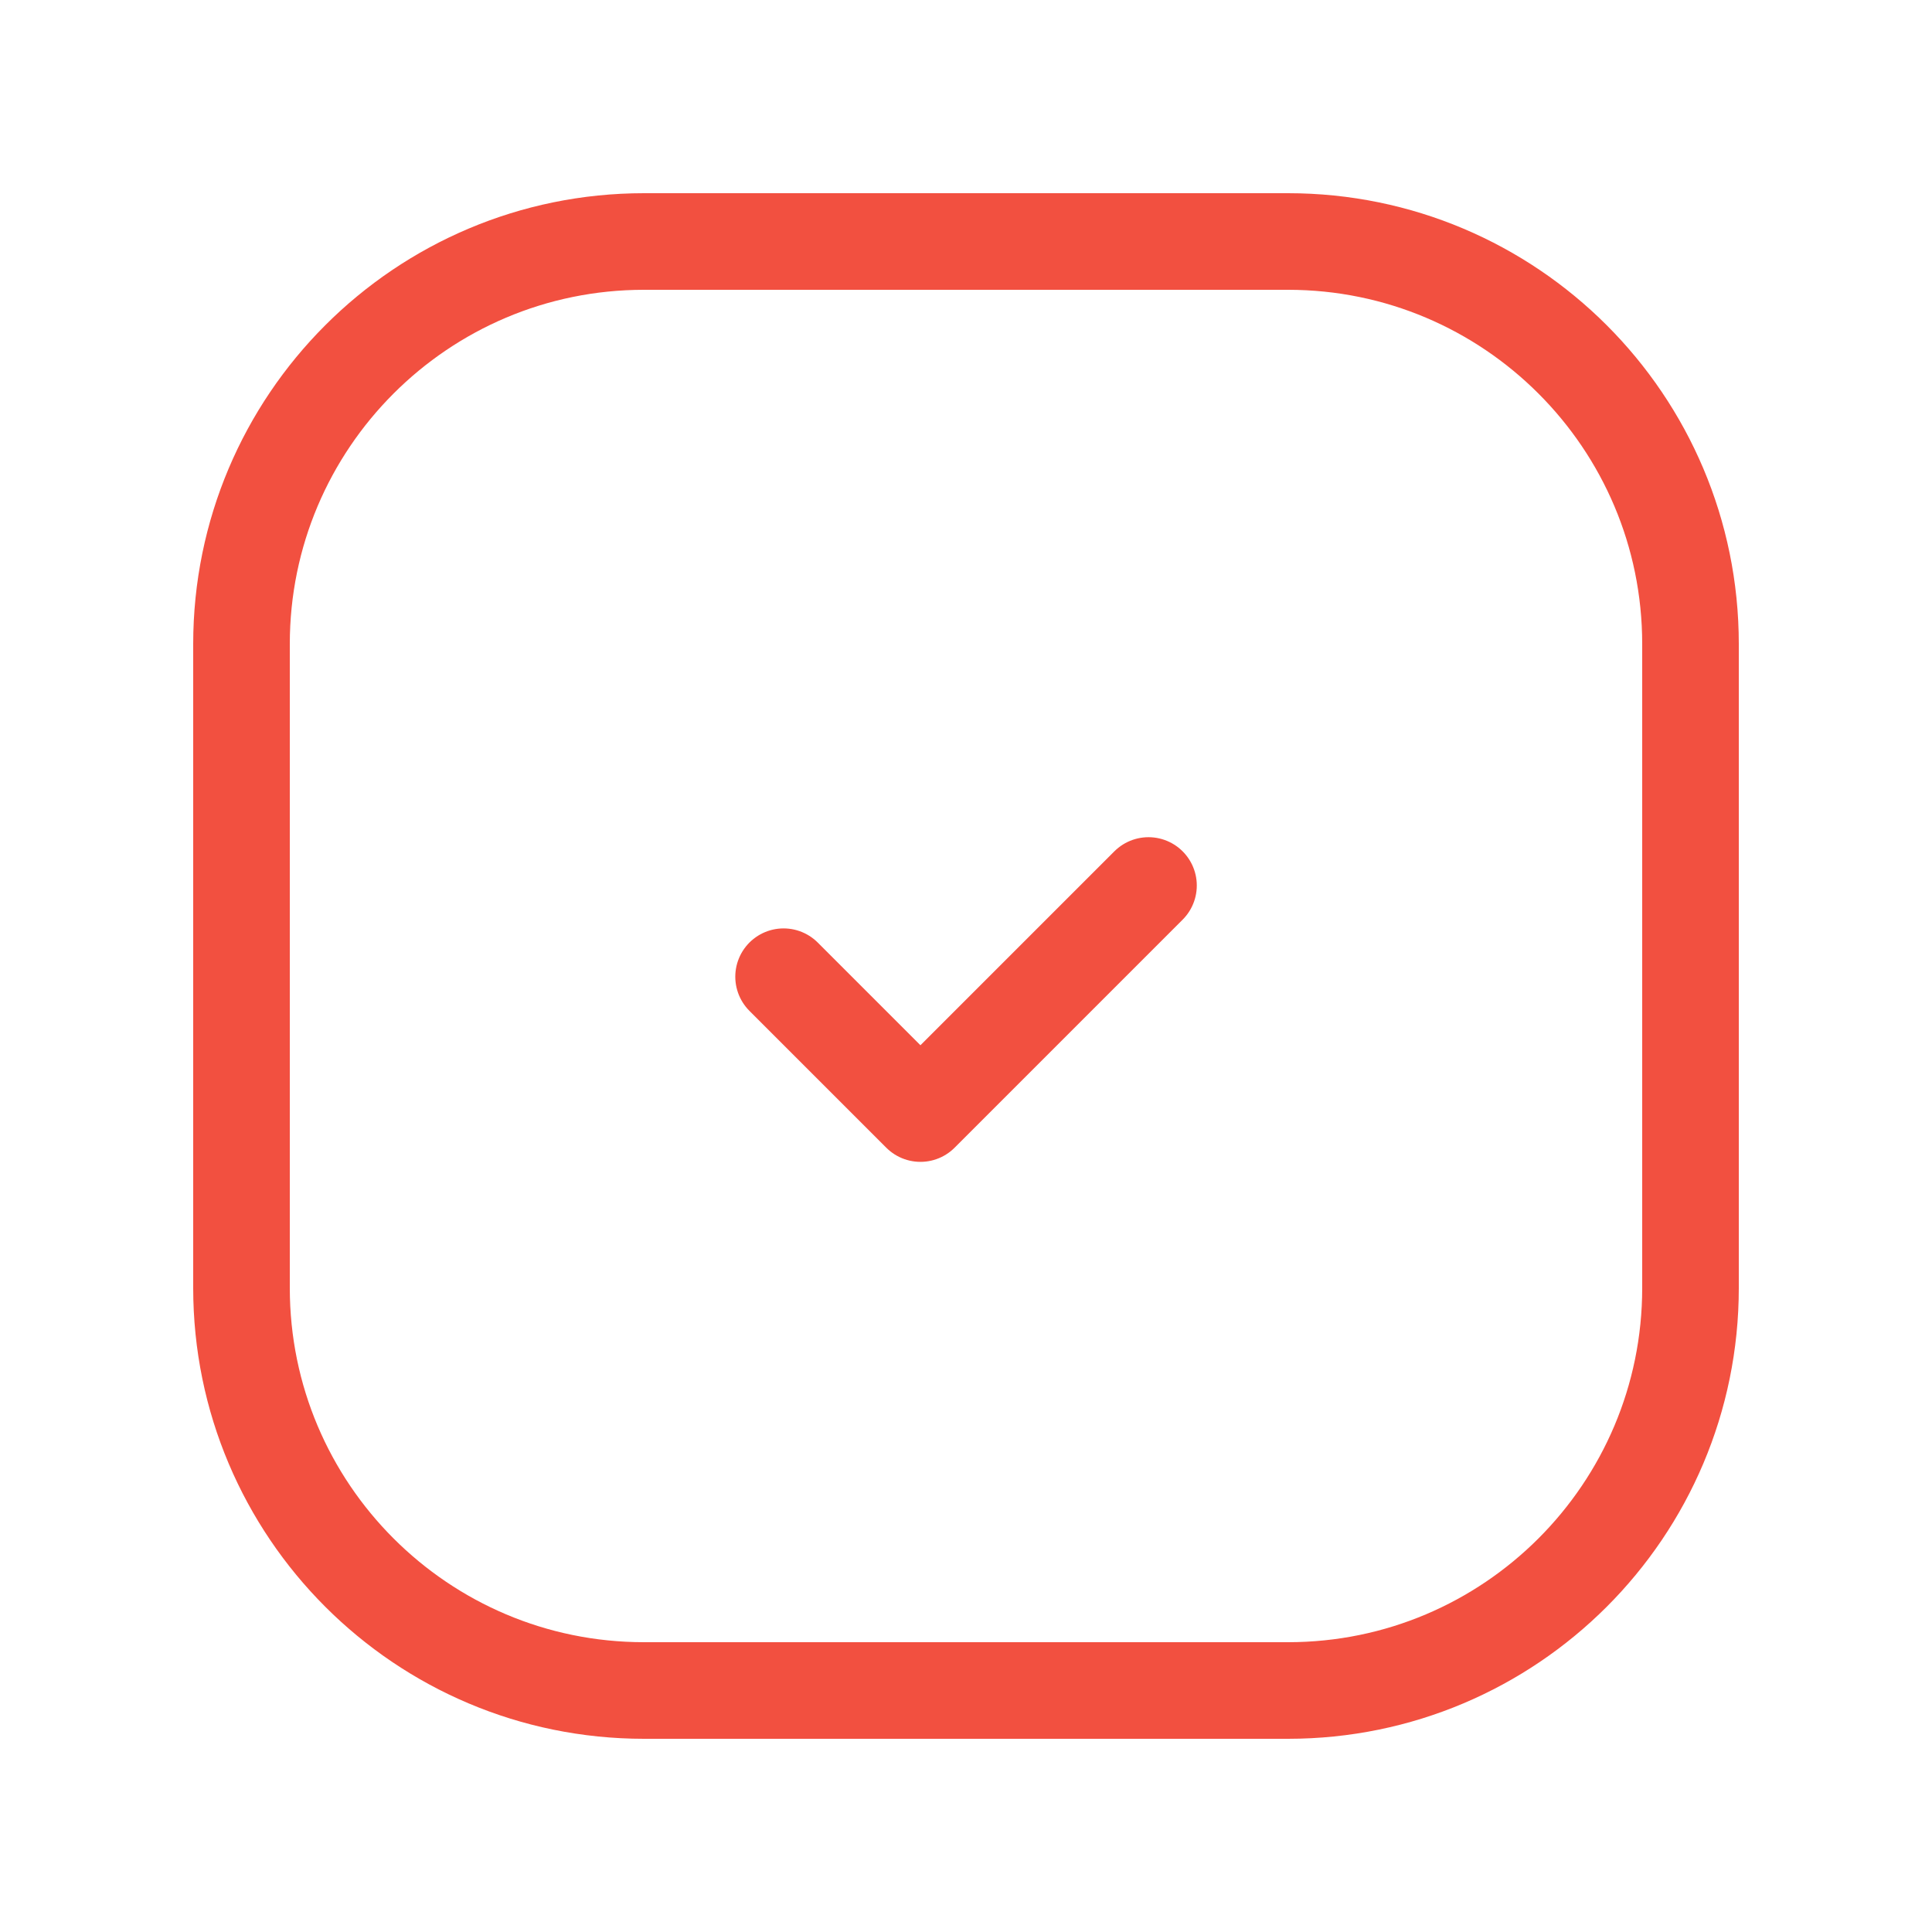 <svg width="120" height="120" viewBox="0 0 120 120" fill="none" xmlns="http://www.w3.org/2000/svg">
<path d="M80 105H40C26.195 105 15 93.805 15 80V40C15 26.195 26.195 15 40 15H80C93.805 15 105 26.195 105 40V80C105 93.805 93.805 105 80 105Z" stroke="#F25040" stroke-width="6" stroke-linecap="round" stroke-linejoin="round"/>
<path d="M71.335 55L57.17 69.165L48.67 60.665" stroke="#F25040" stroke-width="6" stroke-linecap="round" stroke-linejoin="round"/>
</svg>
